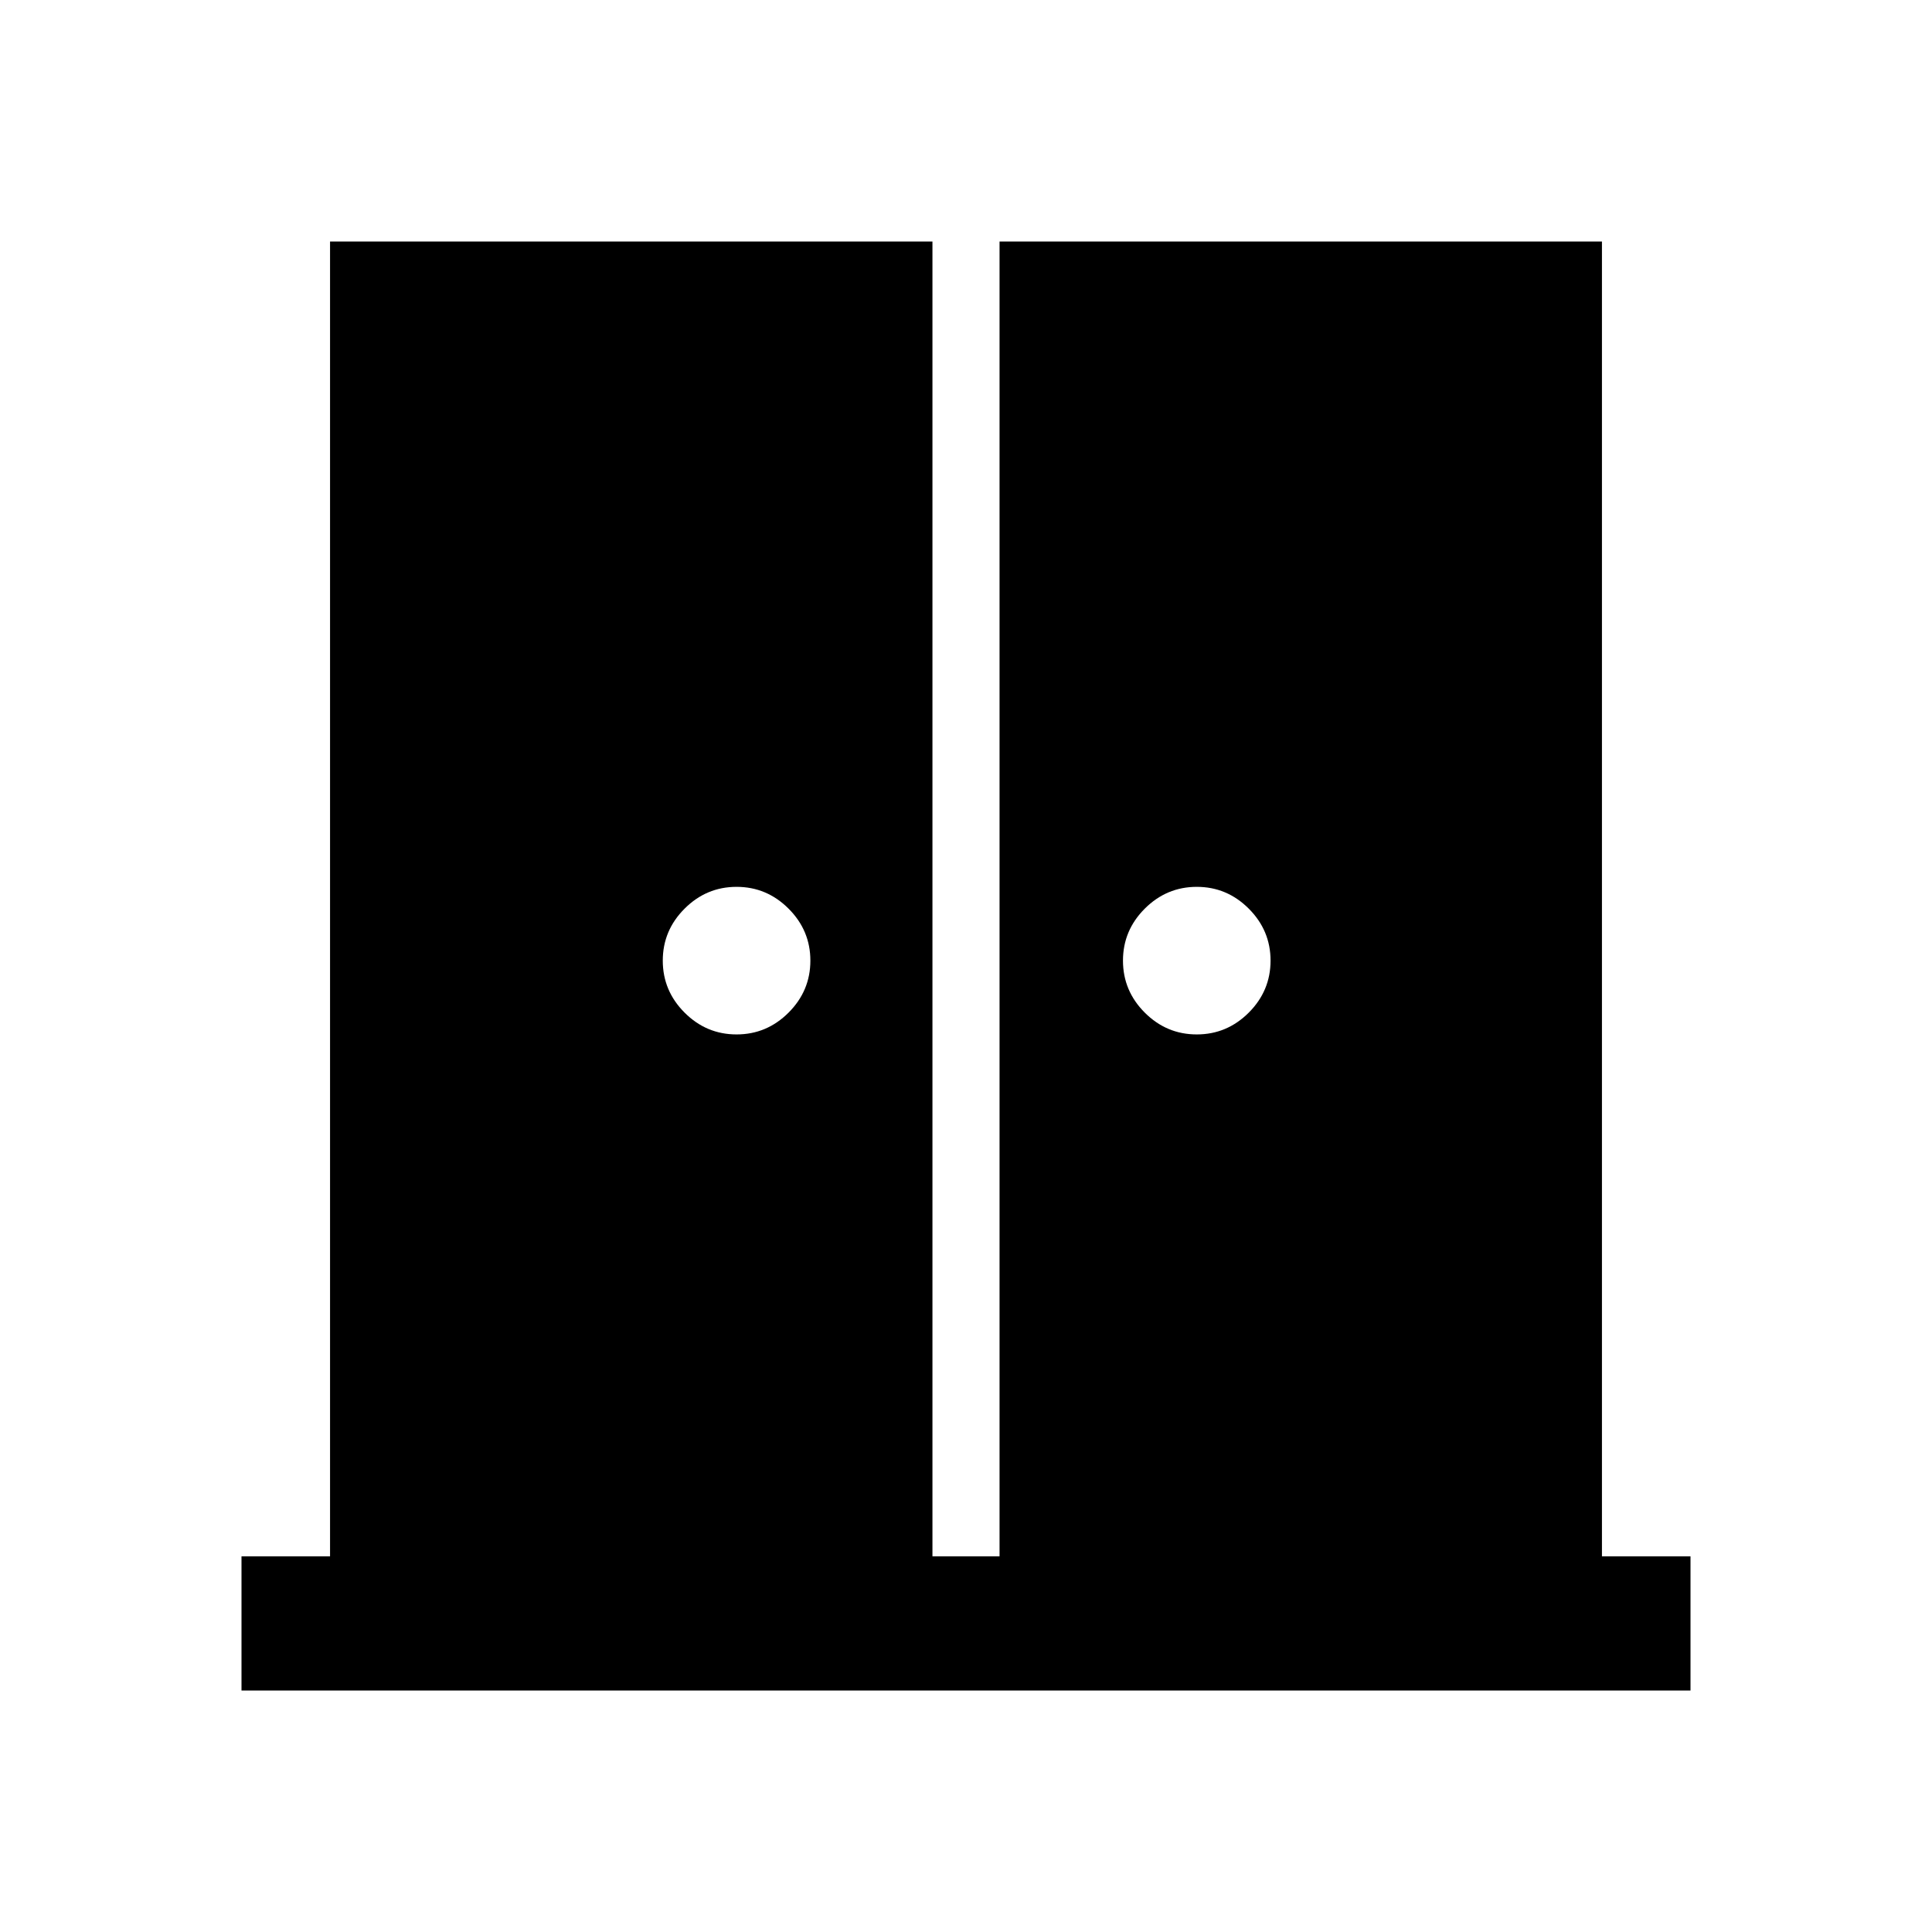 <svg xmlns="http://www.w3.org/2000/svg" height="40" viewBox="0 -960 960 960" width="40"><path d="M366-446q15 0 25.83-10.83 10.84-10.84 10.84-25.84t-10.84-25.83Q381-519.33 366-519.33q-15 0-25.83 10.83-10.84 10.83-10.84 25.83 0 15 10.84 25.84Q351-446 366-446Zm228.67 0q15 0 25.83-10.83 10.83-10.84 10.83-25.84T620.5-508.5q-10.83-10.83-25.83-10.83-15 0-25.84 10.83Q558-497.67 558-482.67q0 15 10.83 25.84Q579.67-446 594.67-446ZM120-120v-66.67h44V-840h299.33v653.33h33.34V-840H796v653.33h44V-120H120Z"/></svg>